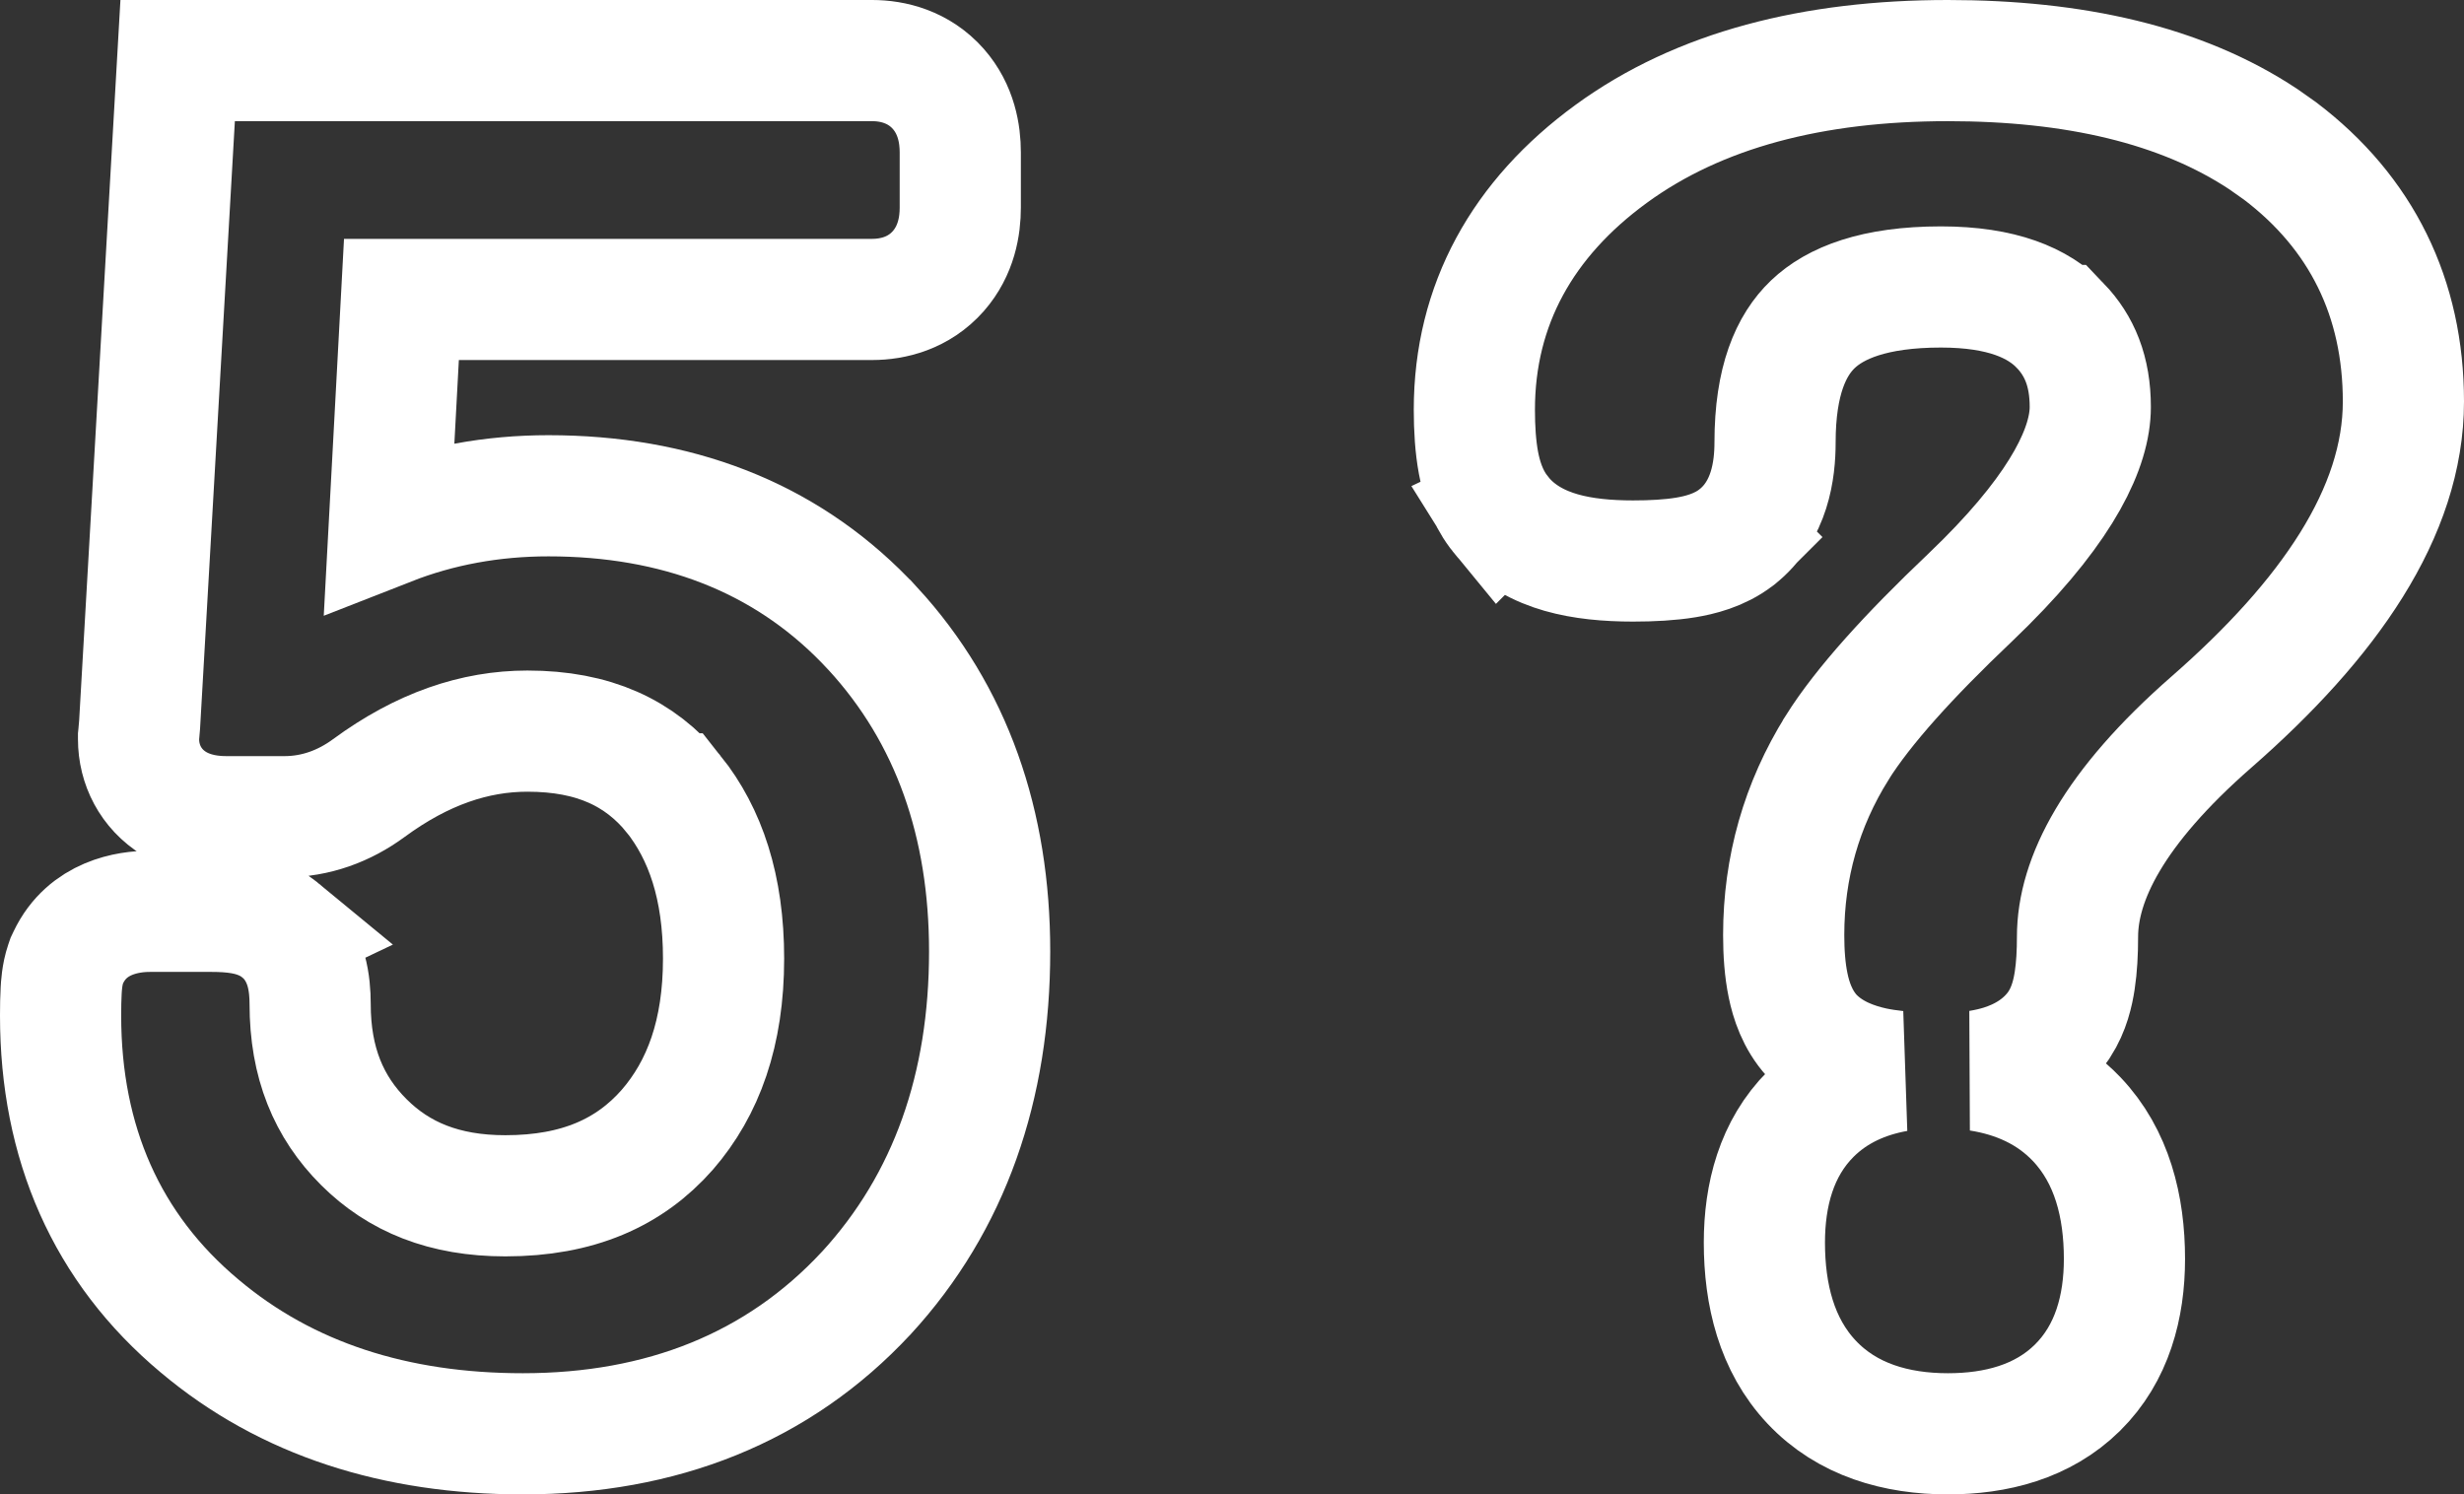 <svg width="61" height="37" viewBox="0 0 61 37" fill="none" xmlns="http://www.w3.org/2000/svg">
<rect x="0" y="0" width="61" height="37" fill="#333333" stroke="none"/>
<path d="M48.223 1.5C51.341 1.5 53.996 2.095 56.034 3.447L56.434 3.729L56.444 3.736C58.468 5.269 59.5 7.385 59.5 9.941C59.5 12.686 57.653 15.337 54.748 17.877C52.318 20.001 51.432 21.773 51.432 23.195C51.432 23.581 51.413 23.948 51.363 24.274C51.319 24.566 51.228 24.986 50.982 25.362L50.957 25.401C50.584 25.936 50.05 26.224 49.562 26.378C49.381 26.435 49.192 26.477 49 26.509C49.911 26.652 50.754 27.018 51.412 27.71C52.288 28.631 52.594 29.879 52.594 31.17C52.594 32.35 52.292 33.509 51.429 34.36C50.569 35.208 49.406 35.5 48.223 35.5C46.953 35.5 45.731 35.158 44.848 34.219C43.981 33.297 43.68 32.053 43.68 30.766C43.68 29.59 43.975 28.432 44.829 27.58C45.422 26.989 46.162 26.666 46.953 26.524C46.754 26.502 46.562 26.474 46.38 26.435C45.923 26.334 45.345 26.138 44.899 25.688L44.878 25.666L44.858 25.645C44.491 25.242 44.34 24.754 44.267 24.398C44.187 24.014 44.158 23.588 44.158 23.15C44.158 21.48 44.6 19.924 45.48 18.515L45.482 18.51C46.133 17.477 47.26 16.233 48.762 14.807L49.164 14.414C51.091 12.486 51.748 11.053 51.748 10.076C51.748 9.194 51.482 8.56 51.002 8.059H51.001C50.461 7.503 49.567 7.106 48.052 7.105C46.397 7.105 45.433 7.502 44.881 8.028C44.342 8.542 43.944 9.42 43.944 10.952C43.944 11.631 43.82 12.651 42.996 13.297L42.997 13.298C42.996 13.299 42.994 13.3 42.992 13.301C42.991 13.302 42.99 13.304 42.988 13.305L42.987 13.304C42.566 13.632 42.063 13.748 41.73 13.803C41.345 13.866 40.902 13.89 40.428 13.89C39.794 13.89 39.185 13.835 38.648 13.681C38.135 13.534 37.557 13.257 37.142 12.723L37.14 12.725C37.131 12.714 37.124 12.702 37.116 12.691C37.111 12.684 37.103 12.678 37.098 12.67L37.1 12.669C36.799 12.27 36.669 11.811 36.602 11.459C36.528 11.061 36.5 10.614 36.5 10.144C36.5 7.542 37.699 5.406 39.885 3.811C42.067 2.218 44.896 1.5 48.223 1.5Z" stroke="white" stroke-width="3"/>
<path d="M21.593 1.5C22.104 1.5 22.746 1.654 23.229 2.201C23.679 2.713 23.773 3.327 23.773 3.772V5.142C23.773 5.587 23.679 6.201 23.229 6.713C22.746 7.261 22.104 7.414 21.593 7.414H9.938L9.638 12.999C10.868 12.517 12.186 12.275 13.579 12.275C16.724 12.275 19.385 13.276 21.411 15.357L21.605 15.562L21.607 15.563C23.566 17.694 24.5 20.402 24.5 23.557C24.5 26.901 23.514 29.763 21.449 32.012L21.442 32.019C19.261 34.365 16.375 35.5 12.943 35.5C9.803 35.5 7.095 34.645 4.943 32.832C2.634 30.902 1.5 28.286 1.5 25.146C1.5 24.913 1.504 24.704 1.514 24.53C1.52 24.425 1.534 24.134 1.626 23.865L1.654 23.784L1.69 23.708C2.165 22.707 3.18 22.564 3.704 22.564H5.247C5.489 22.564 5.747 22.577 5.991 22.62C6.176 22.653 6.54 22.734 6.879 22.985L6.881 22.984C6.896 22.995 6.909 23.008 6.924 23.02C6.935 23.028 6.946 23.036 6.957 23.045L6.955 23.046C7.346 23.365 7.508 23.775 7.579 24.032C7.658 24.322 7.678 24.613 7.678 24.859C7.678 26.309 8.135 27.409 9.008 28.279C9.873 29.142 10.997 29.607 12.512 29.607C14.311 29.607 15.586 29.032 16.517 27.975C17.413 26.944 17.913 25.573 17.913 23.732C17.913 21.967 17.464 20.648 16.674 19.656H16.673C15.845 18.646 14.704 18.102 13.057 18.102C11.758 18.102 10.458 18.537 9.132 19.511C8.526 19.957 7.819 20.221 7.041 20.221H5.61C5.278 20.221 4.777 20.178 4.313 19.893C3.731 19.534 3.43 18.931 3.43 18.302V18.231L3.437 18.162L3.456 17.942L4.317 2.914L4.398 1.5H21.593Z" stroke="white" stroke-width="3"/>
</svg>

